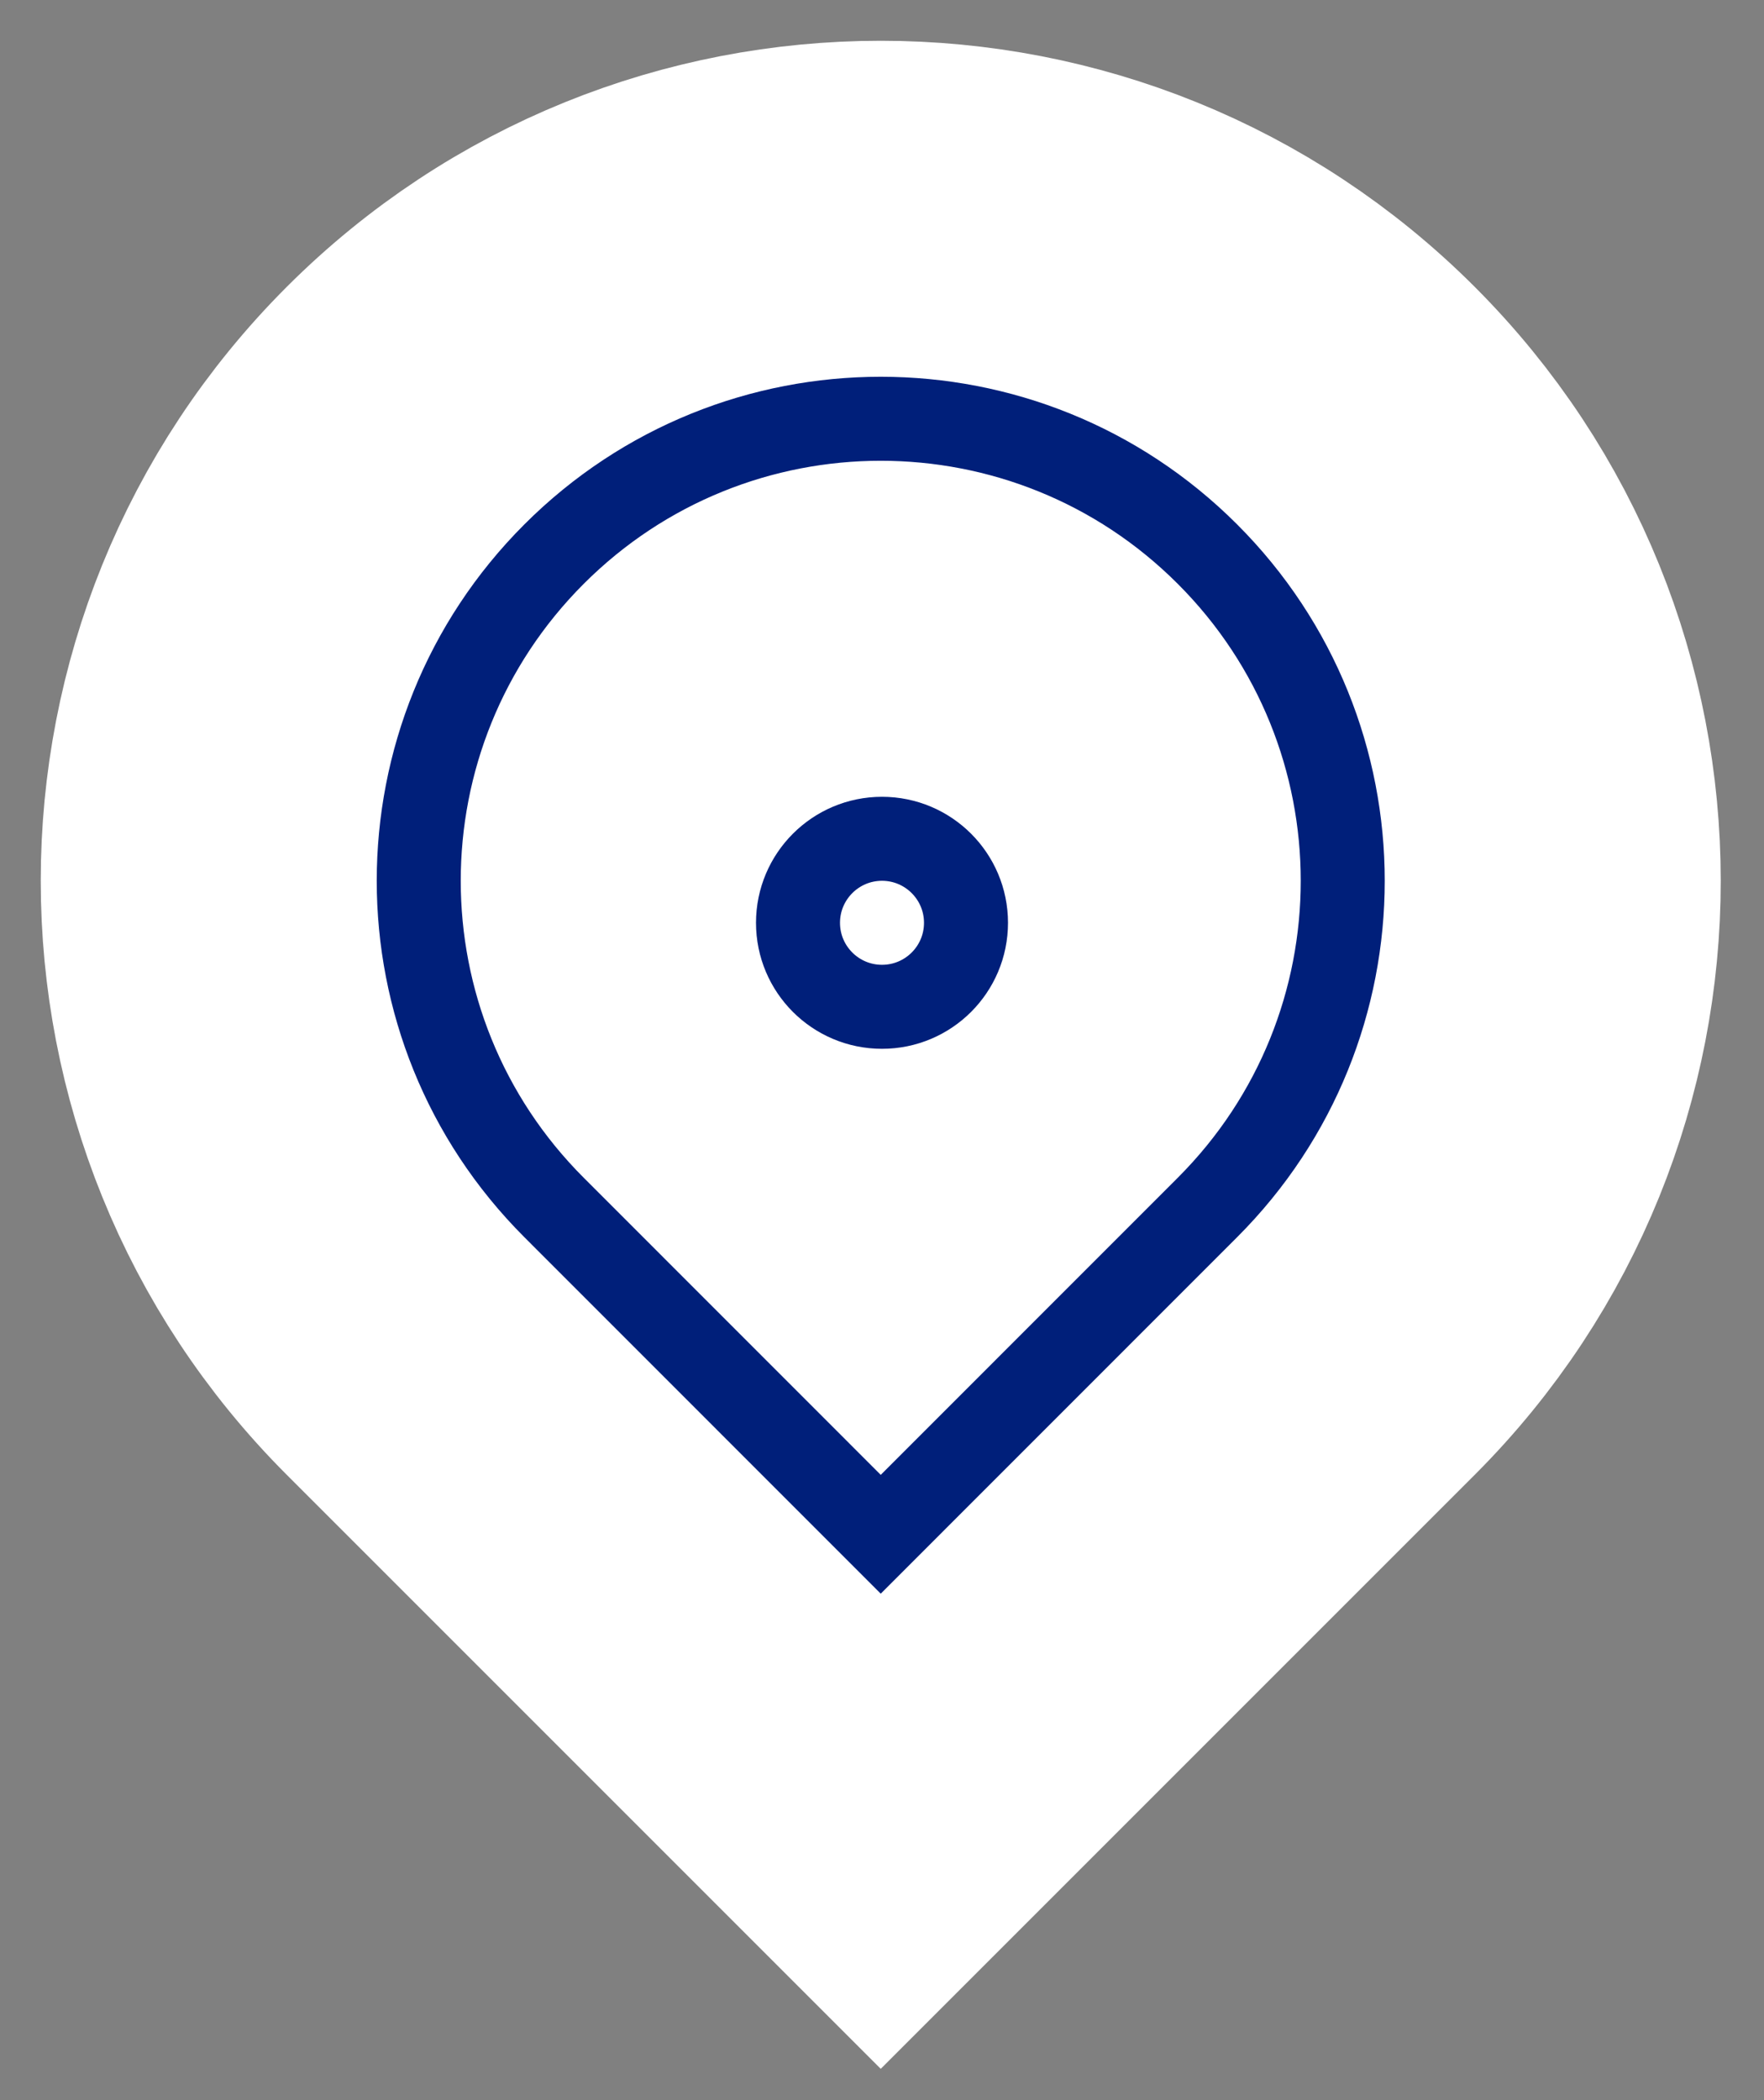 <svg width="21" height="25" viewBox="0 0 21 25" fill="none" xmlns="http://www.w3.org/2000/svg">
<rect x="0" y="0" width="21" height="25" fill="#808080" stroke="none"/>
<path d="M9.071 20.385L10.485 21.799L11.899 20.385L16.142 16.142C19.266 13.018 19.266 7.953 16.142 4.829C13.018 1.704 7.953 1.704 4.828 4.829C1.704 7.953 1.704 13.018 4.828 16.142L9.071 20.385Z" fill="white" stroke="white" stroke-width="4"/>
<path d="M6.596 14.374C4.448 12.227 4.448 8.744 6.596 6.596C8.744 4.448 12.226 4.448 14.374 6.596C16.522 8.744 16.522 12.227 14.374 14.374L10.485 18.264L6.596 14.374Z" stroke="#001F7A"/>
<path d="M11.5 10.985C11.5 11.538 11.052 11.985 10.5 11.985C9.948 11.985 9.5 11.538 9.5 10.985C9.5 10.433 9.948 9.985 10.5 9.985C11.052 9.985 11.5 10.433 11.5 10.985Z" stroke="#001F7A" stroke-linecap="round"/>
</svg>
